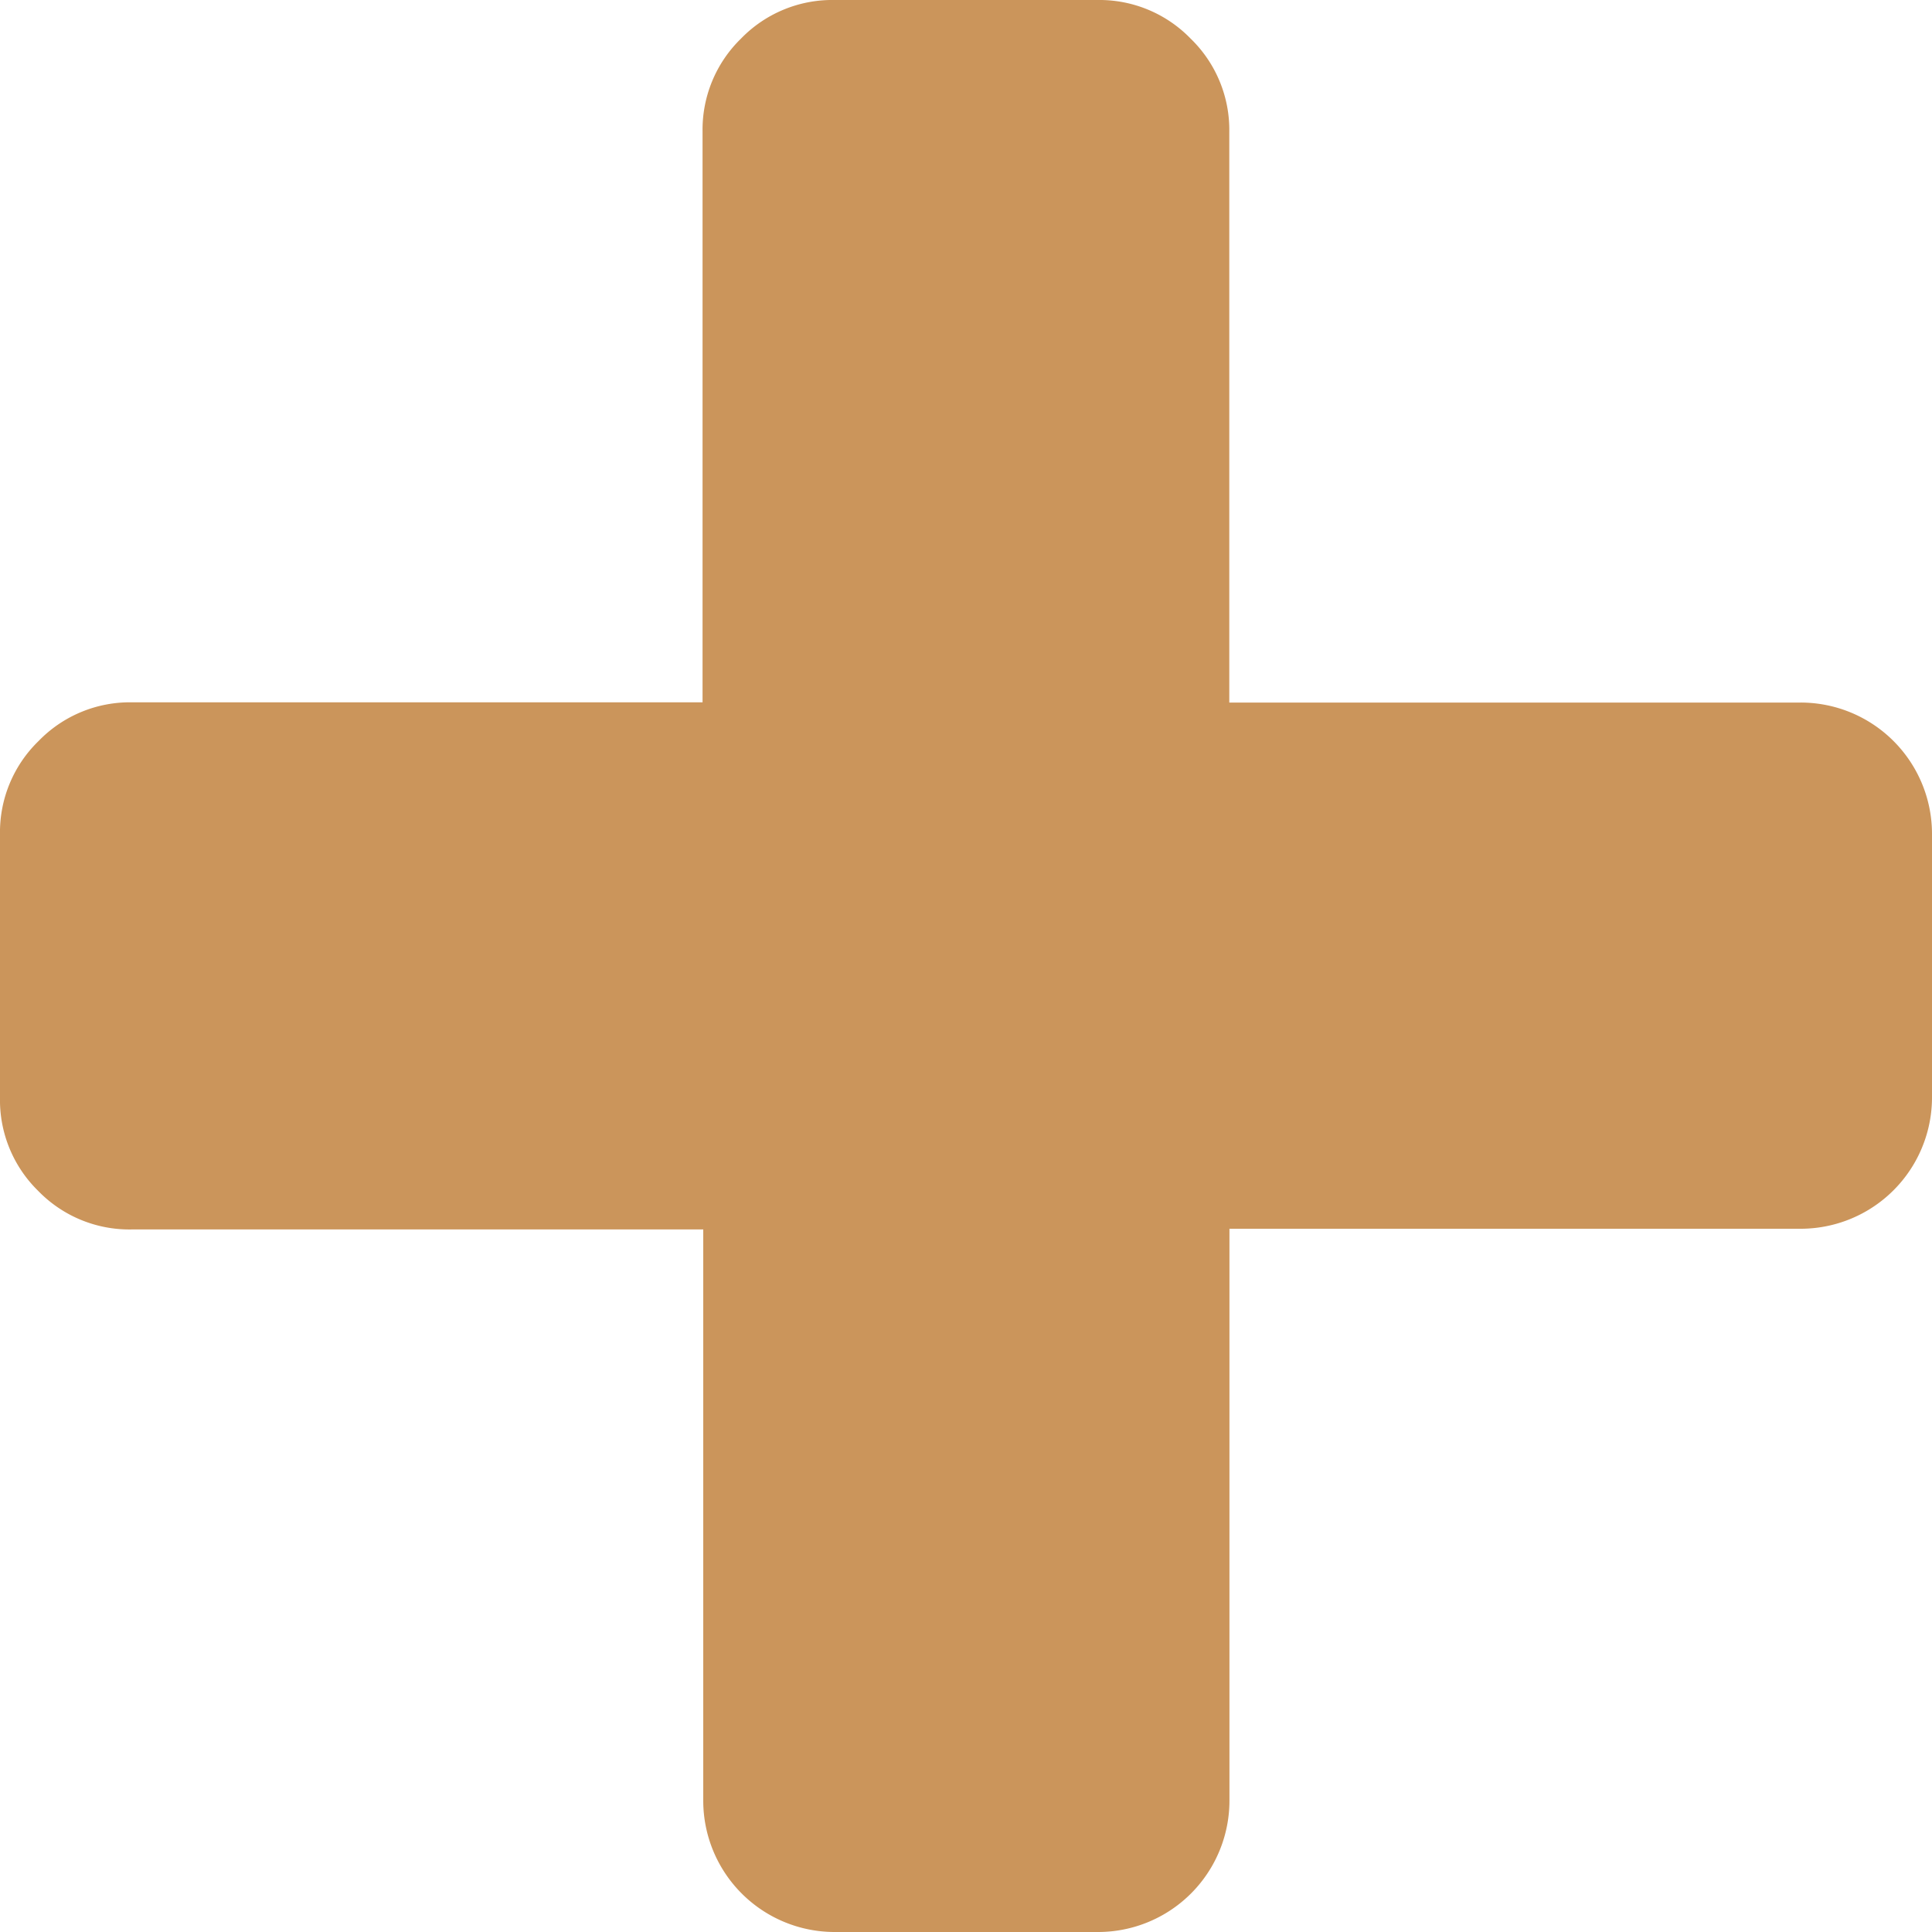 <svg id="plus" xmlns="http://www.w3.org/2000/svg" width="25" height="25" viewBox="0 0 25 25">
  <path id="Path_4266" data-name="Path 4266" d="M25,10.8V14.2a1.7,1.7,0,0,1-1.7,1.7H15.909V23.3A1.7,1.7,0,0,1,14.2,25H10.8a1.7,1.7,0,0,1-1.7-1.7V15.909H1.7a1.644,1.644,0,0,1-1.207-.5A1.644,1.644,0,0,1,0,14.2V10.8A1.644,1.644,0,0,1,.5,9.588a1.644,1.644,0,0,1,1.207-.5H9.091V1.7A1.644,1.644,0,0,1,9.588.5,1.644,1.644,0,0,1,10.8,0H14.2a1.644,1.644,0,0,1,1.207.5,1.644,1.644,0,0,1,.5,1.207V9.091H23.3A1.7,1.7,0,0,1,25,10.8Z" fill="#cb955b"/>
</svg>
